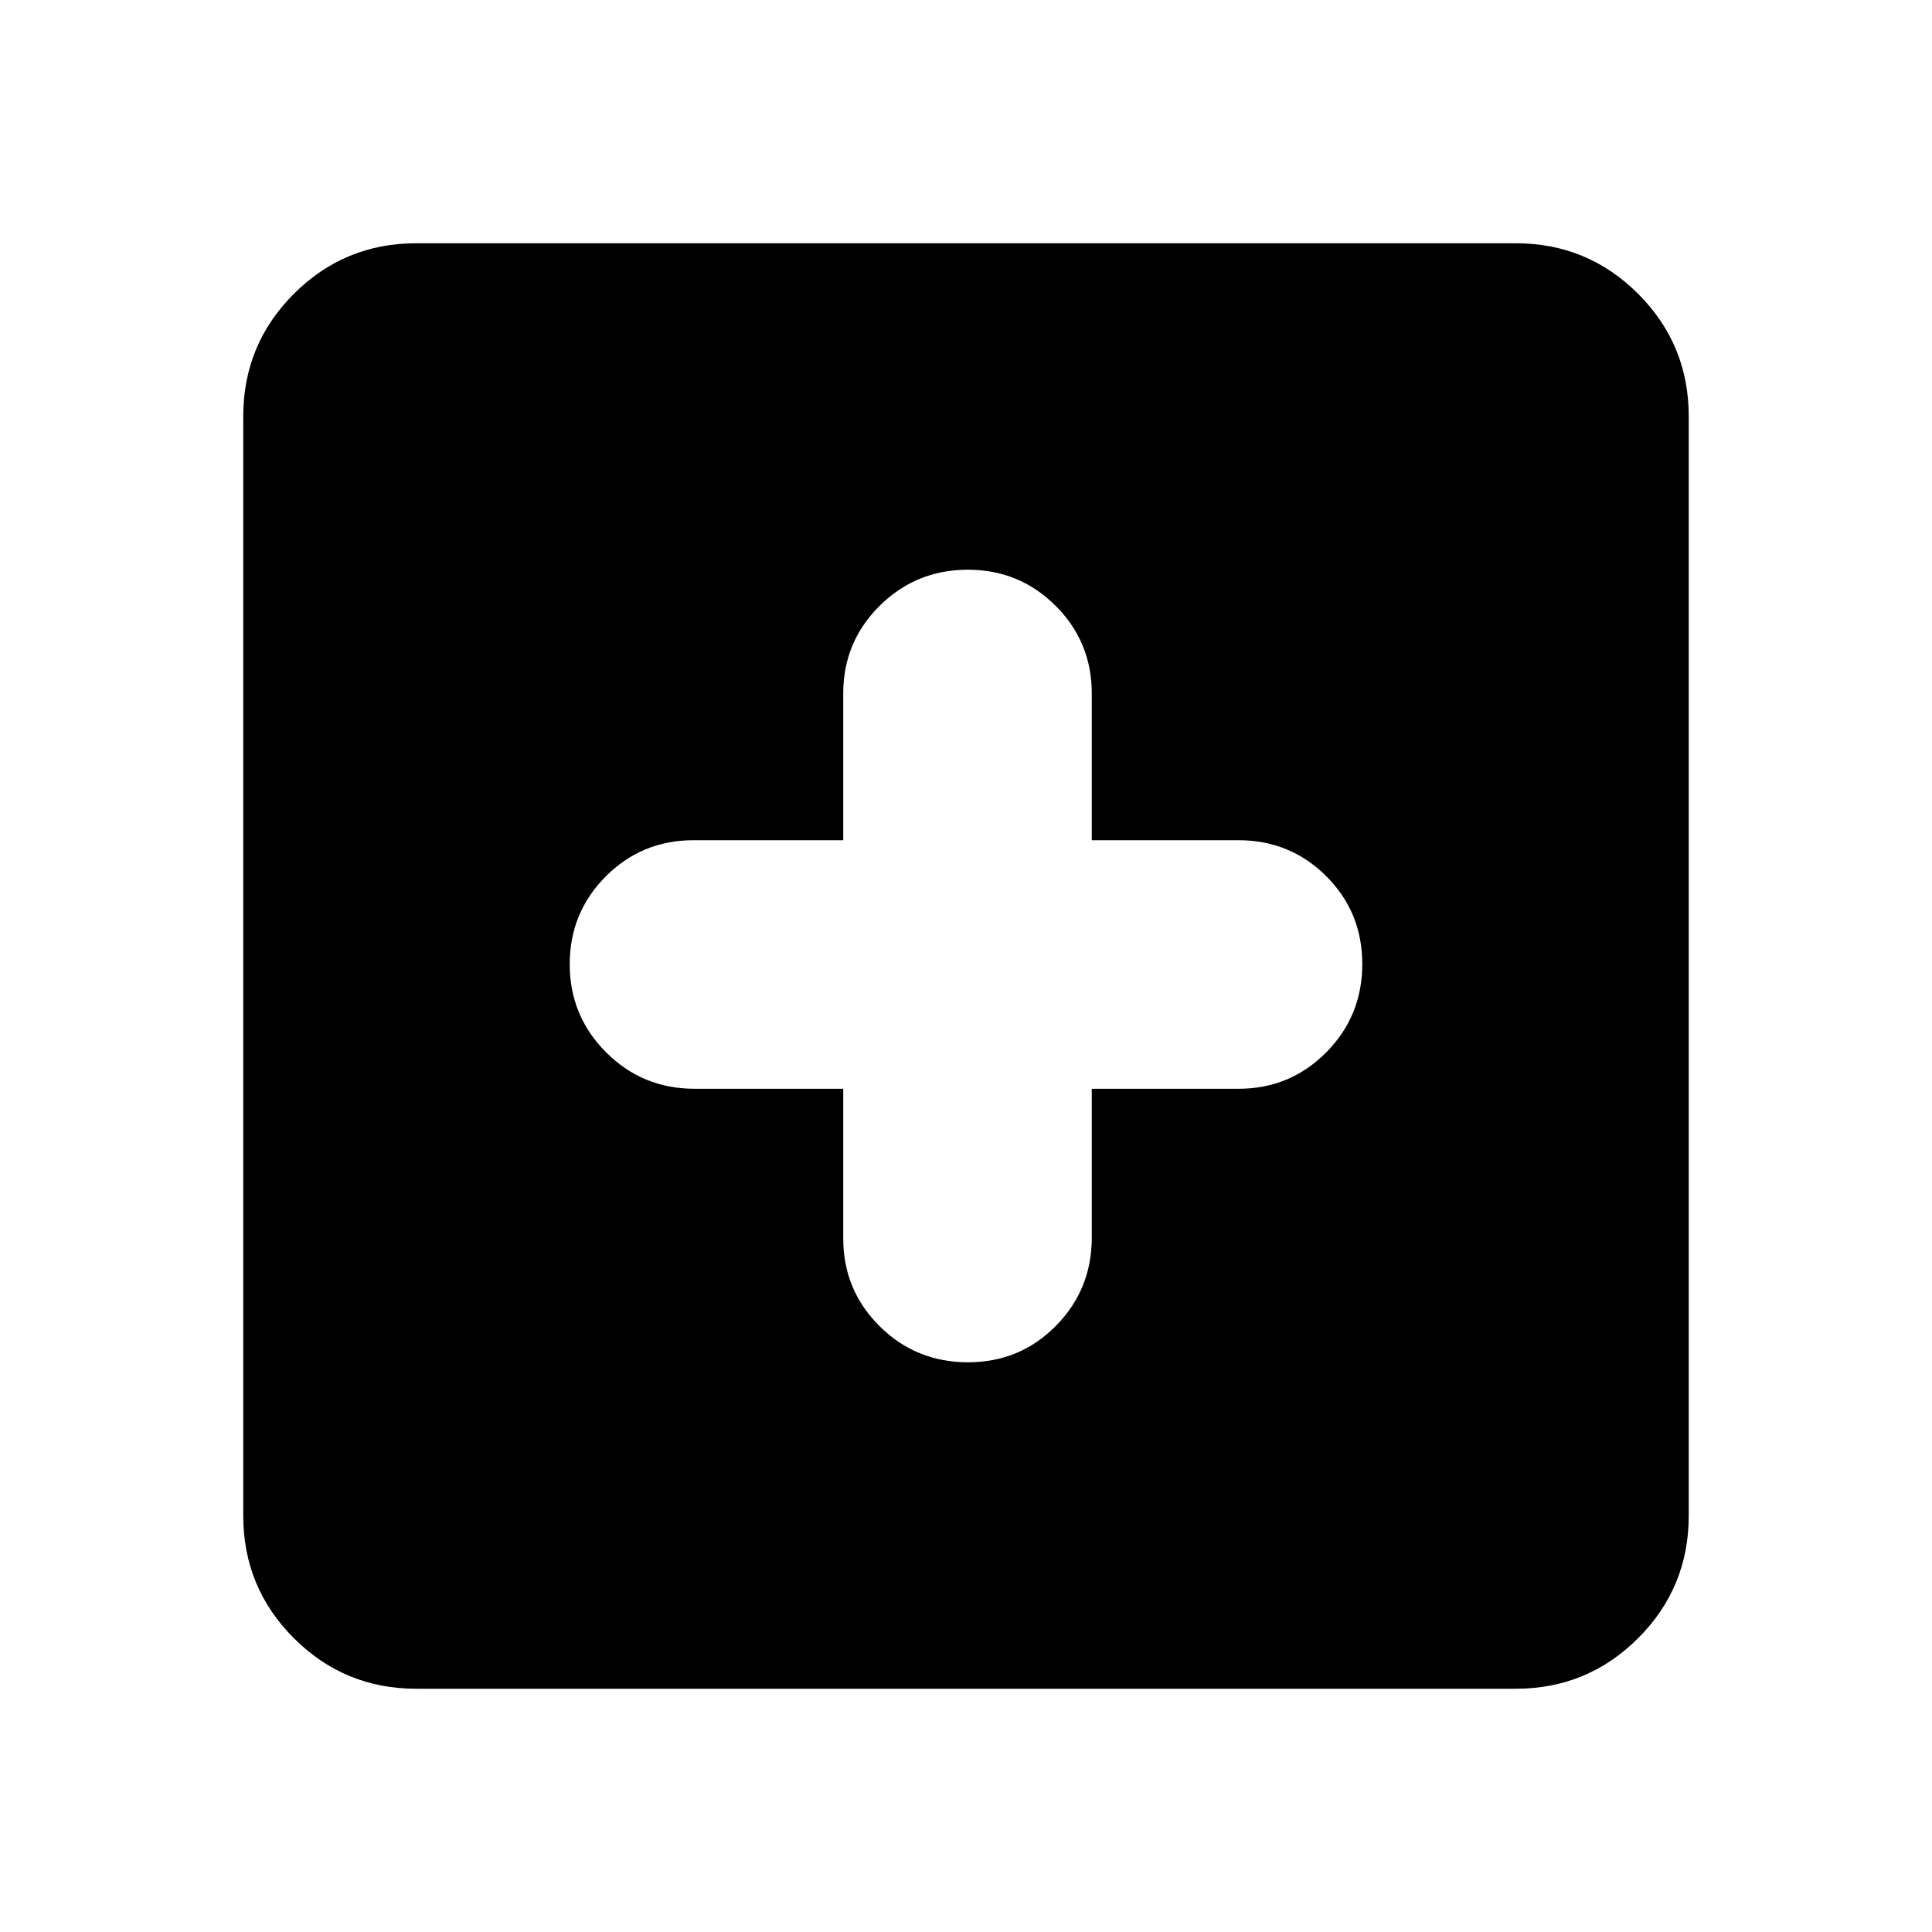 <svg xmlns="http://www.w3.org/2000/svg" height="24" viewBox="0 -960 960 960" width="24"><path d="M419-419v74.41q0 25.63 18.07 43.57 18.08 17.93 43.9 17.93t43.68-18.08q17.85-18.08 17.85-43.92V-419h72.91q25.63 0 43.57-18.07 17.93-18.08 17.93-43.9t-17.93-43.68q-17.94-17.85-43.57-17.85H542.5v-72.91q0-25.63-17.97-43.57-17.97-17.93-43.65-17.93-25.67 0-43.78 17.93-18.1 17.94-18.1 43.57v72.91h-74.41q-25.63 0-43.57 17.97-17.93 17.97-17.93 43.65 0 25.67 18.08 43.78 18.08 18.1 43.92 18.1H419ZM206.87-120.87q-35.72 0-60.86-25.14t-25.14-60.86v-546.26q0-35.72 25.14-60.86t60.86-25.14h546.26q35.72 0 60.86 25.14t25.14 60.86v546.26q0 35.72-25.14 60.86t-60.86 25.14H206.87Z"/></svg>
